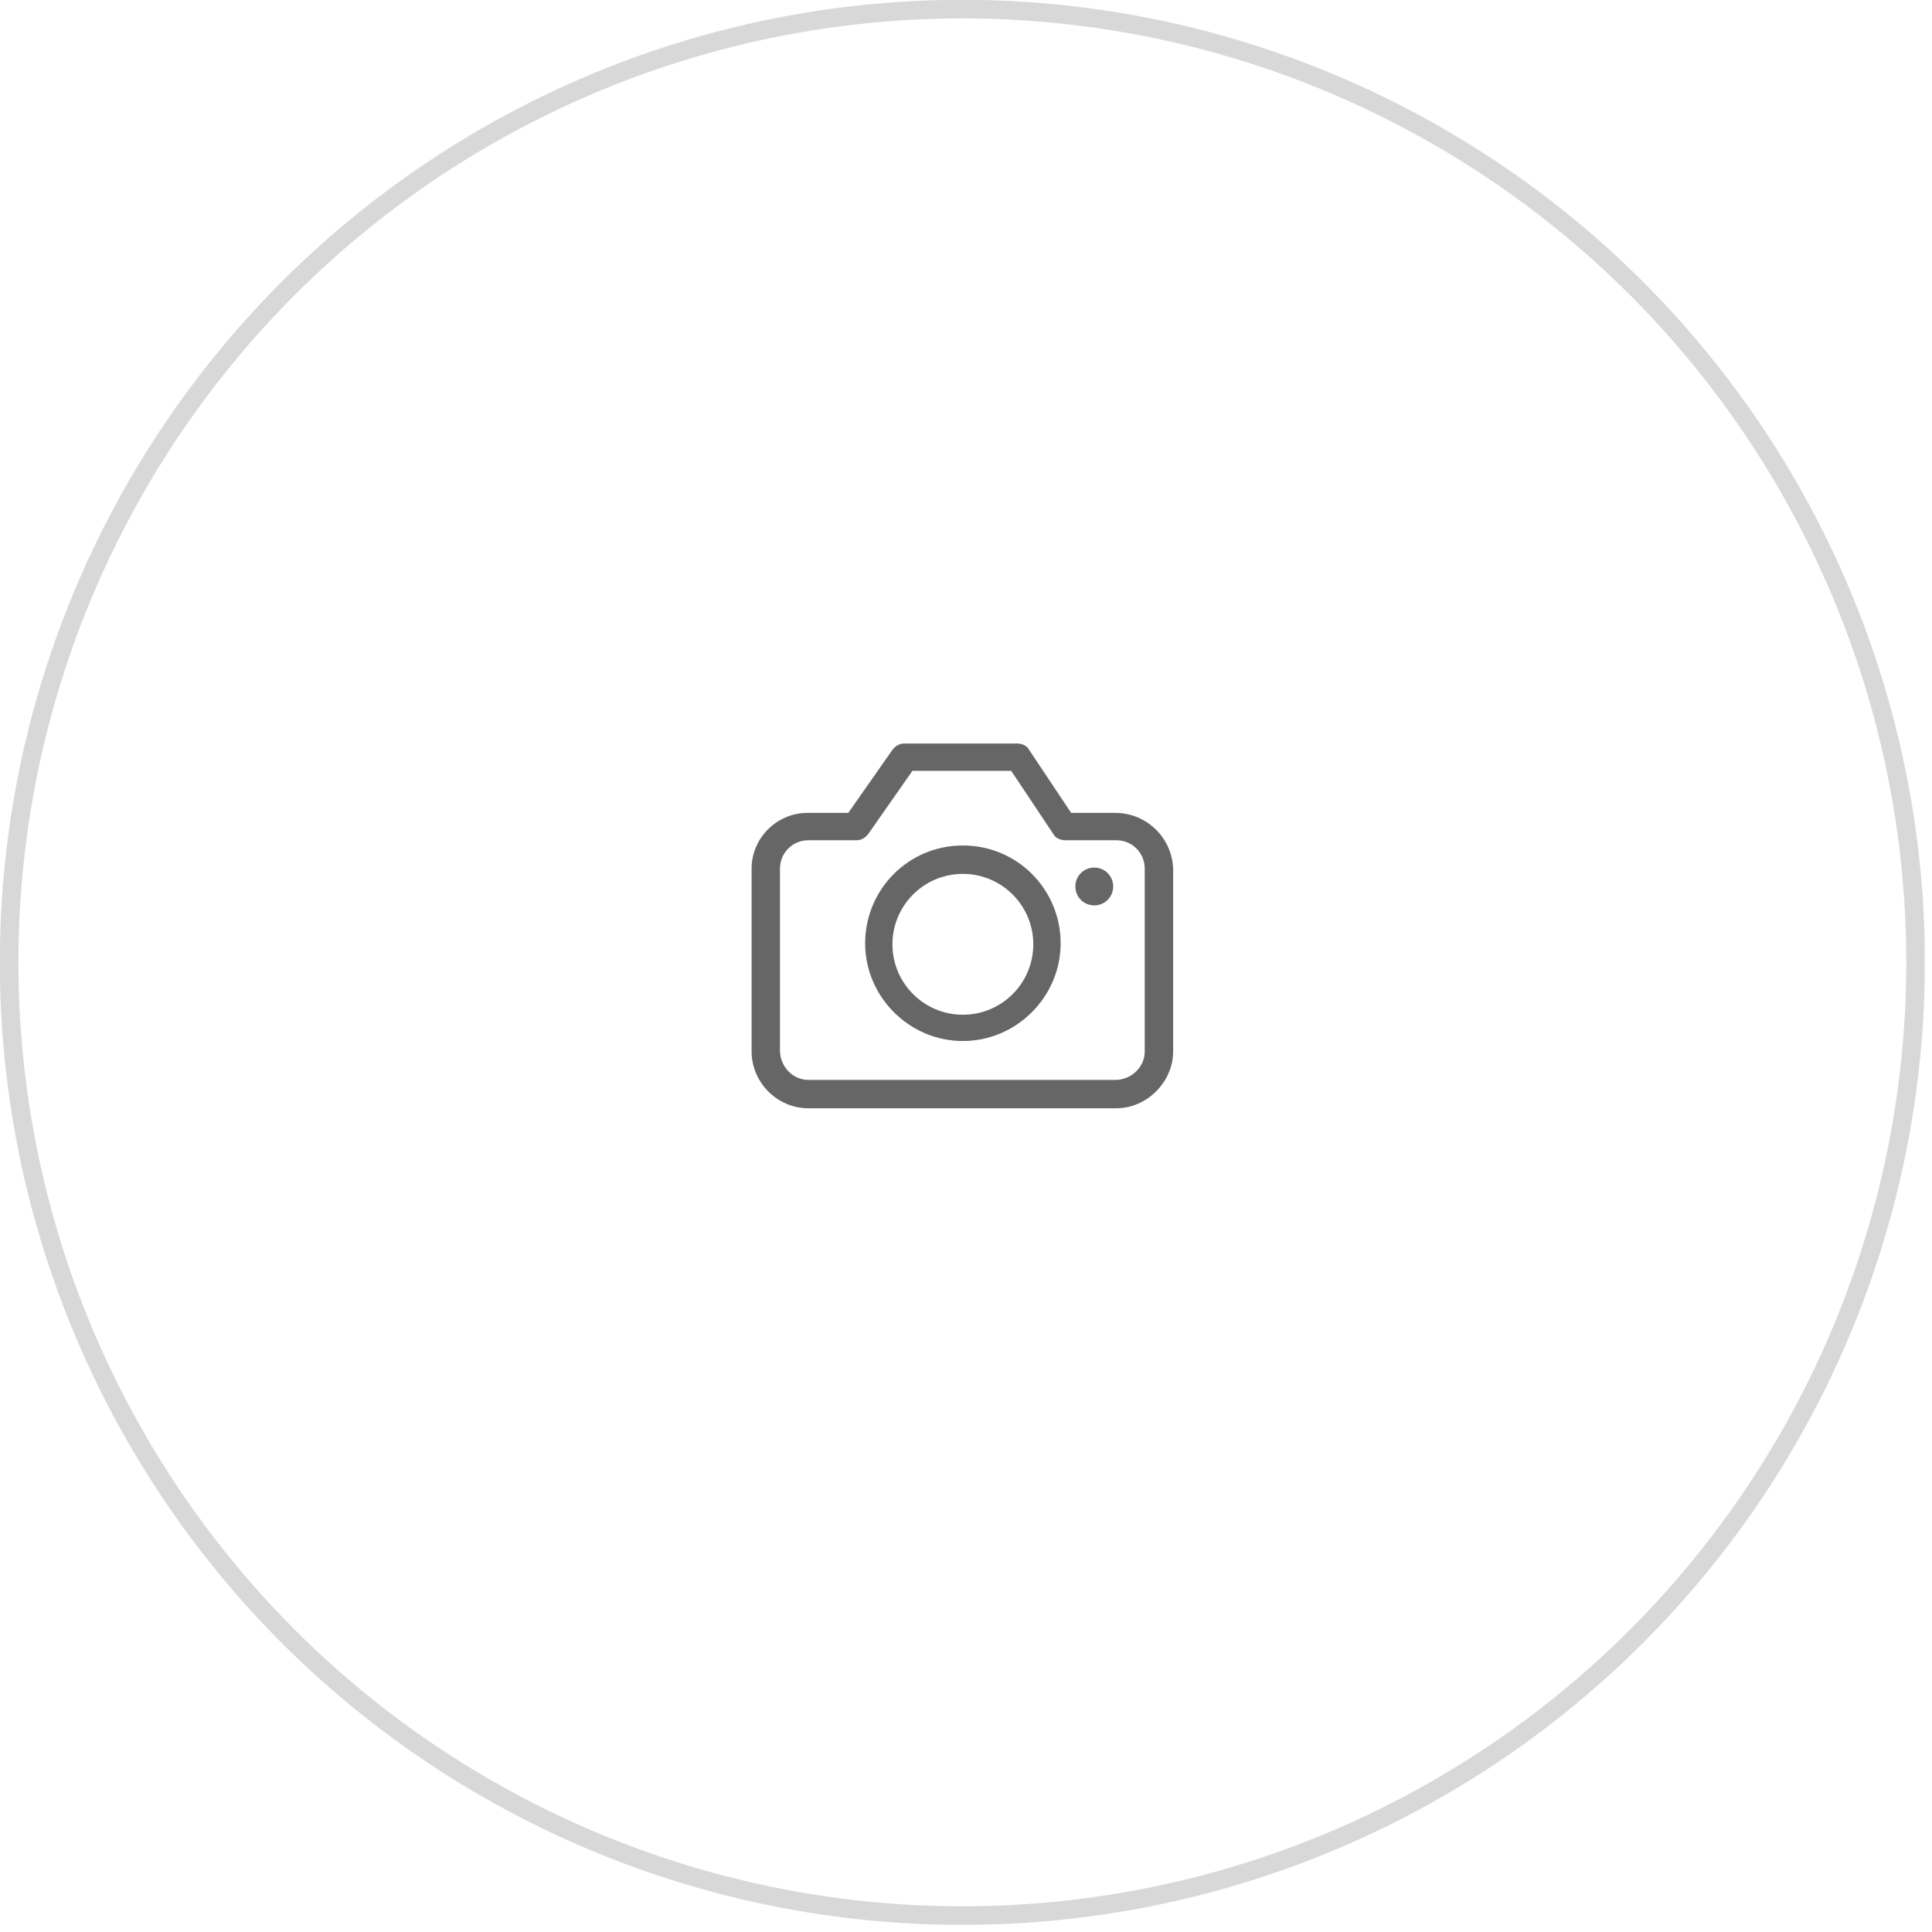 <?xml version="1.0" encoding="UTF-8" standalone="no"?><!DOCTYPE svg PUBLIC "-//W3C//DTD SVG 1.1//EN" "http://www.w3.org/Graphics/SVG/1.1/DTD/svg11.dtd"><svg width="100%" height="100%" viewBox="0 0 53 53" version="1.1" xmlns="http://www.w3.org/2000/svg" xmlns:xlink="http://www.w3.org/1999/xlink" xml:space="preserve" xmlns:serif="http://www.serif.com/" style="fill-rule:evenodd;clip-rule:evenodd;stroke-miterlimit:10;"><rect id="addImageIcon-Wap-new" x="0" y="0" width="52.8" height="52.8" style="fill:none;"/><clipPath id="_clip1"><rect x="0" y="0" width="52.8" height="52.8"/></clipPath><g clip-path="url(#_clip1)"><g id="Layer1"><circle cx="26.4" cy="26.4" r="26.15" style="fill:none;stroke:#d8d8d8;stroke-width:0.51px;"/></g><g><path d="M30.596,22.3l-1.211,0l-1.154,-1.73c-0.058,-0.115 -0.202,-0.173 -0.317,-0.173l-3.114,0c-0.116,0 -0.231,0.058 -0.318,0.173l-1.211,1.73l-1.124,0c-0.837,0 -1.529,0.692 -1.529,1.528l0,5.018c0,0.836 0.692,1.557 1.557,1.557l8.45,0c0.836,0 1.557,-0.721 1.557,-1.557l0,-5.018c-0.029,-0.836 -0.721,-1.528 -1.586,-1.528Zm0,7.325l-8.421,0c-0.432,0 -0.778,-0.375 -0.778,-0.808l0,-4.989c0,-0.432 0.346,-0.778 0.778,-0.778l1.327,0c0.115,0 0.231,-0.058 0.317,-0.173l1.211,-1.73l2.711,0l1.153,1.73c0.058,0.115 0.202,0.173 0.318,0.173l1.413,0c0.432,0 0.778,0.346 0.778,0.778l0,5.018c0,0.433 -0.375,0.779 -0.807,0.779Z" style="fill:#666;fill-rule:nonzero;"/><path d="M26.414,23.194c-1.499,0 -2.681,1.211 -2.681,2.682c0,1.47 1.211,2.682 2.681,2.682c1.471,0 2.682,-1.212 2.682,-2.682c0,-1.471 -1.182,-2.682 -2.682,-2.682Zm0,4.643c-1.067,0 -1.932,-0.865 -1.932,-1.932c0,-1.067 0.865,-1.932 1.932,-1.932c1.067,0 1.932,0.865 1.932,1.932c0,1.067 -0.865,1.932 -1.932,1.932Z" style="fill:#666;fill-rule:nonzero;"/><path d="M30.019,23.8c-0.288,0 -0.519,0.23 -0.519,0.519c0,0.288 0.231,0.519 0.519,0.519c0.288,0 0.519,-0.231 0.519,-0.519c0,-0.289 -0.231,-0.519 -0.519,-0.519Z" style="fill:#666;fill-rule:nonzero;"/></g></g></svg>